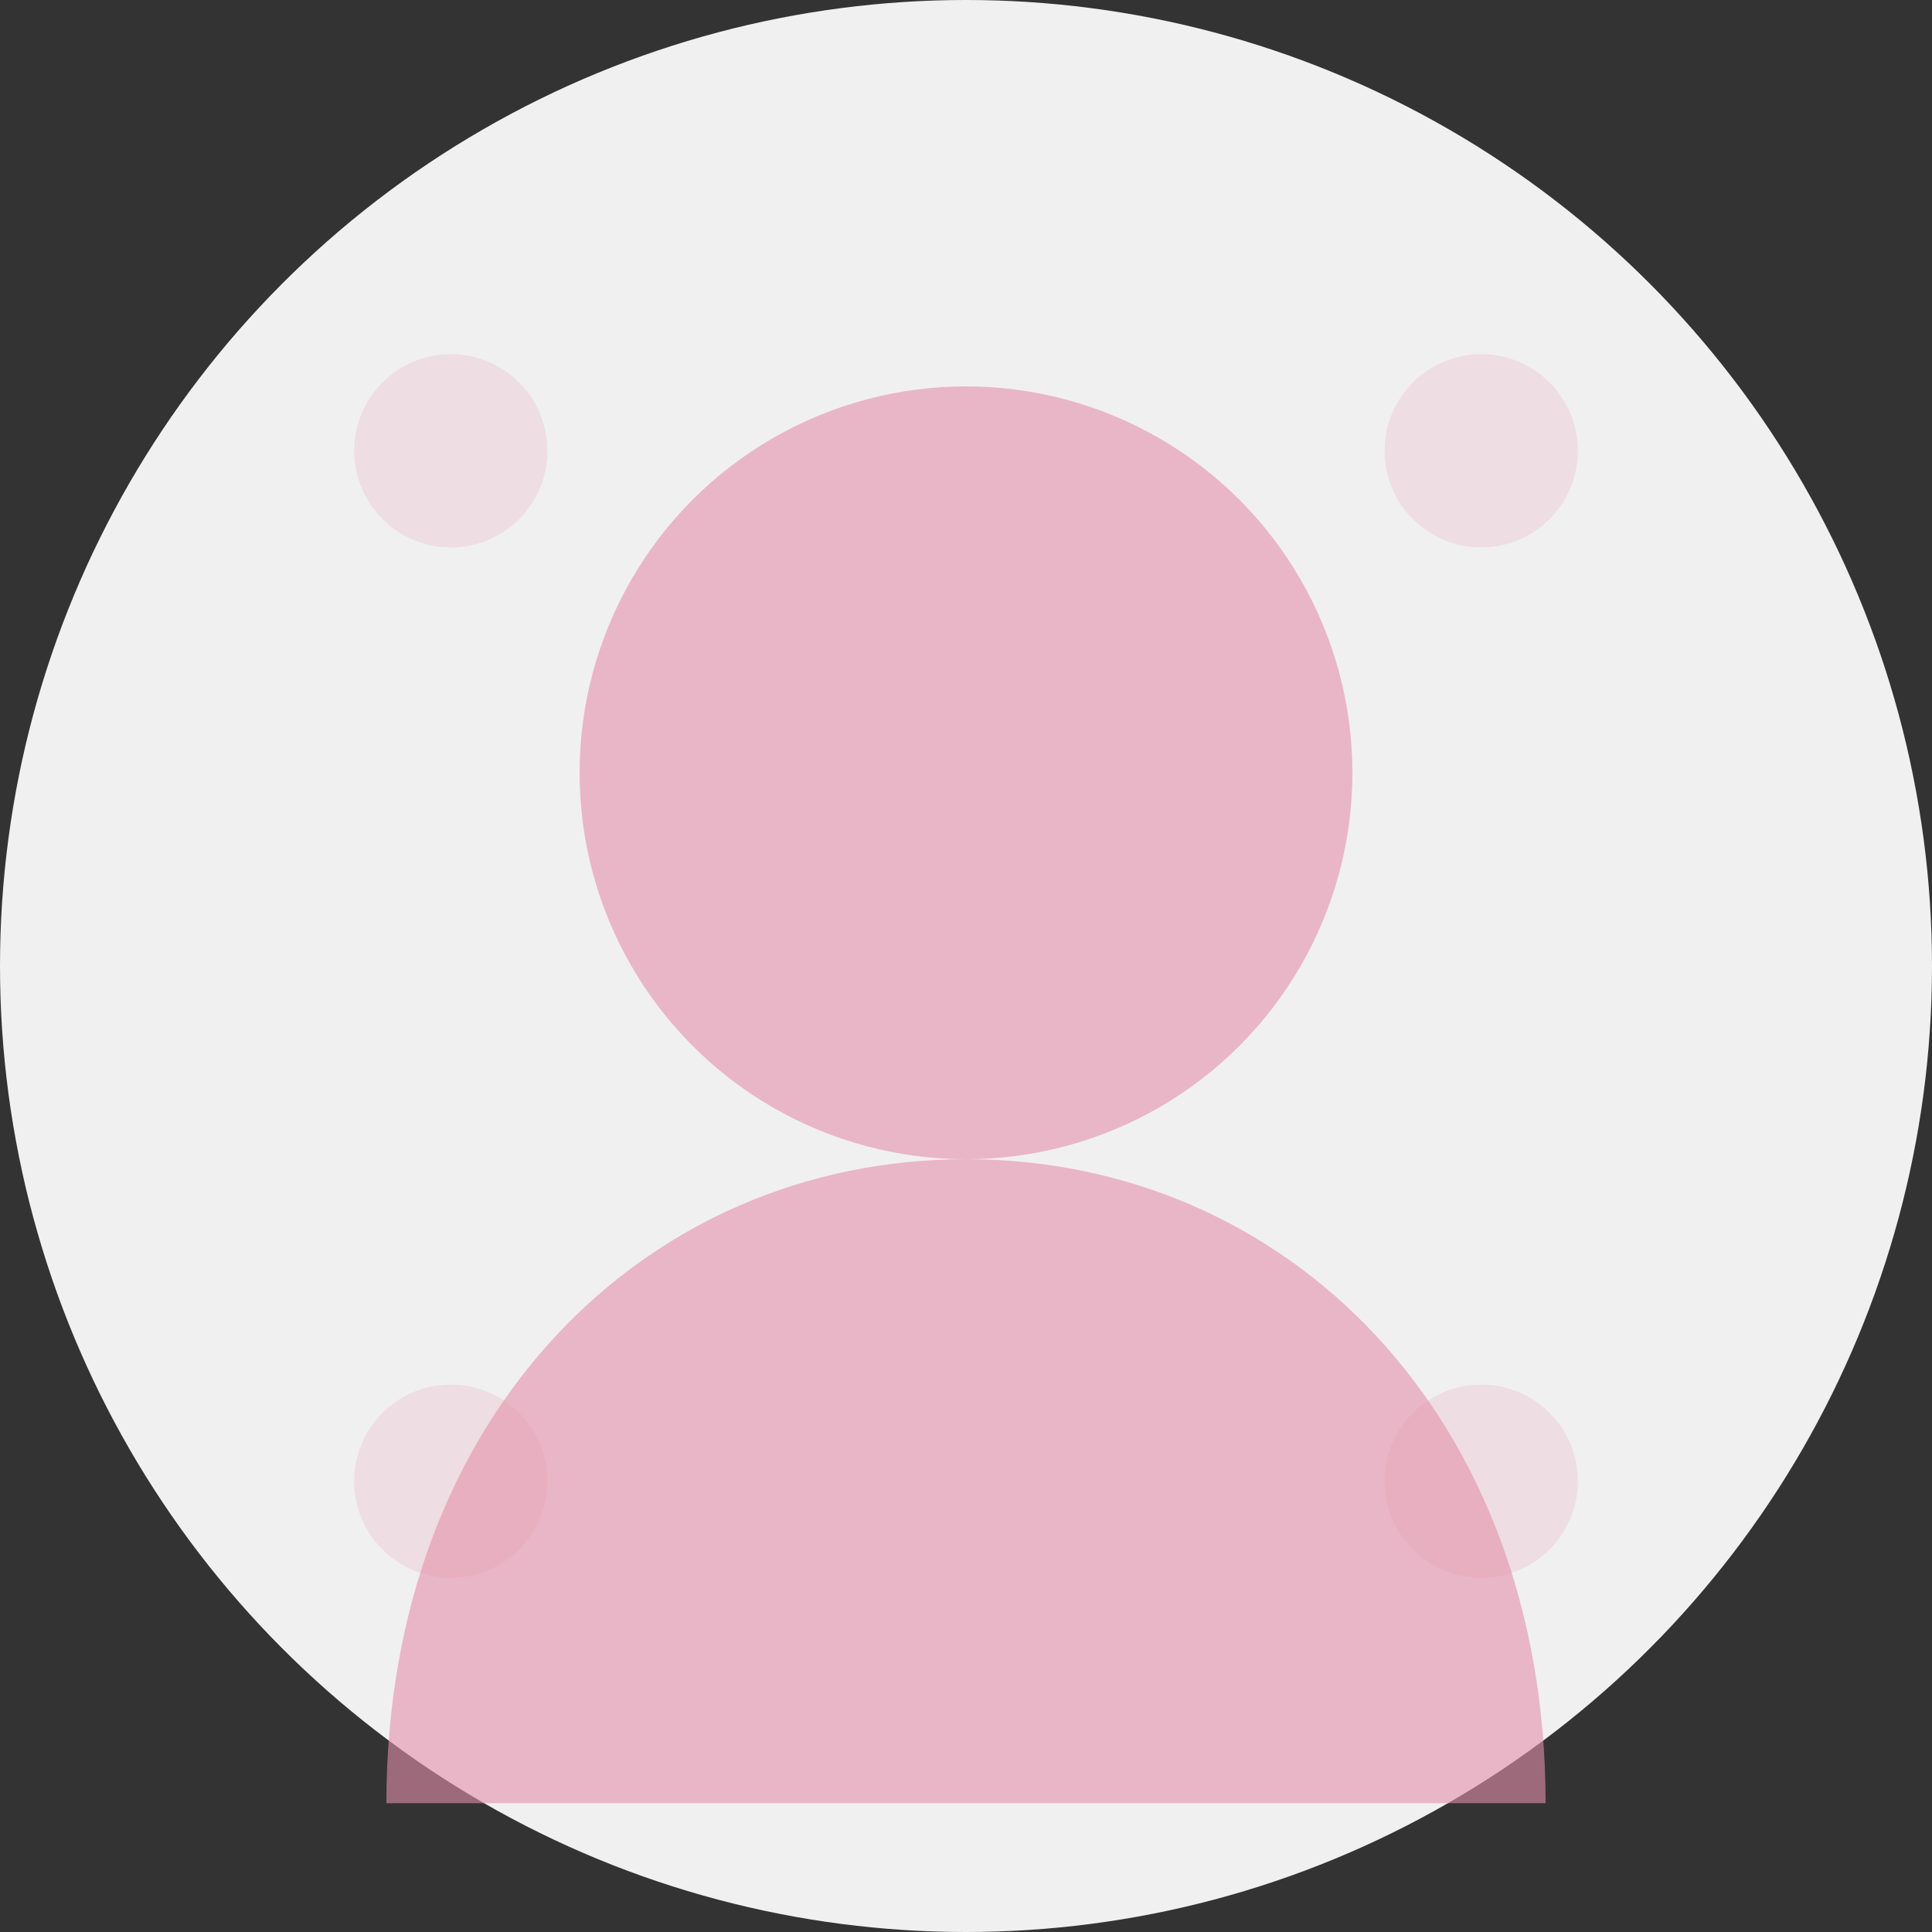 <svg width="300" height="300" viewBox="0 0 300 300" xmlns="http://www.w3.org/2000/svg">
  <rect x="0" y="0" width="300" height="300" fill="#333333" stroke="none"/>
  <!-- Background Circle -->
  <circle cx="150" cy="150" r="150" fill="#f0f0f0"/>

  <!-- Silhouette -->
  <g fill="#e490ac" opacity="0.6">
    <!-- Head -->
    <circle cx="150" cy="120" r="60"/>

    <!-- Body -->
    <path d="M150,180 C100,180 60,220 60,280 L240,280 C240,220 200,180 150,180 Z"/>
  </g>

  <!-- Decorative Elements -->
  <g fill="#e490ac" opacity="0.2">
    <circle cx="70" cy="70" r="15"/>
    <circle cx="230" cy="70" r="15"/>
    <circle cx="70" cy="230" r="15"/>
    <circle cx="230" cy="230" r="15"/>
  </g>
</svg>
